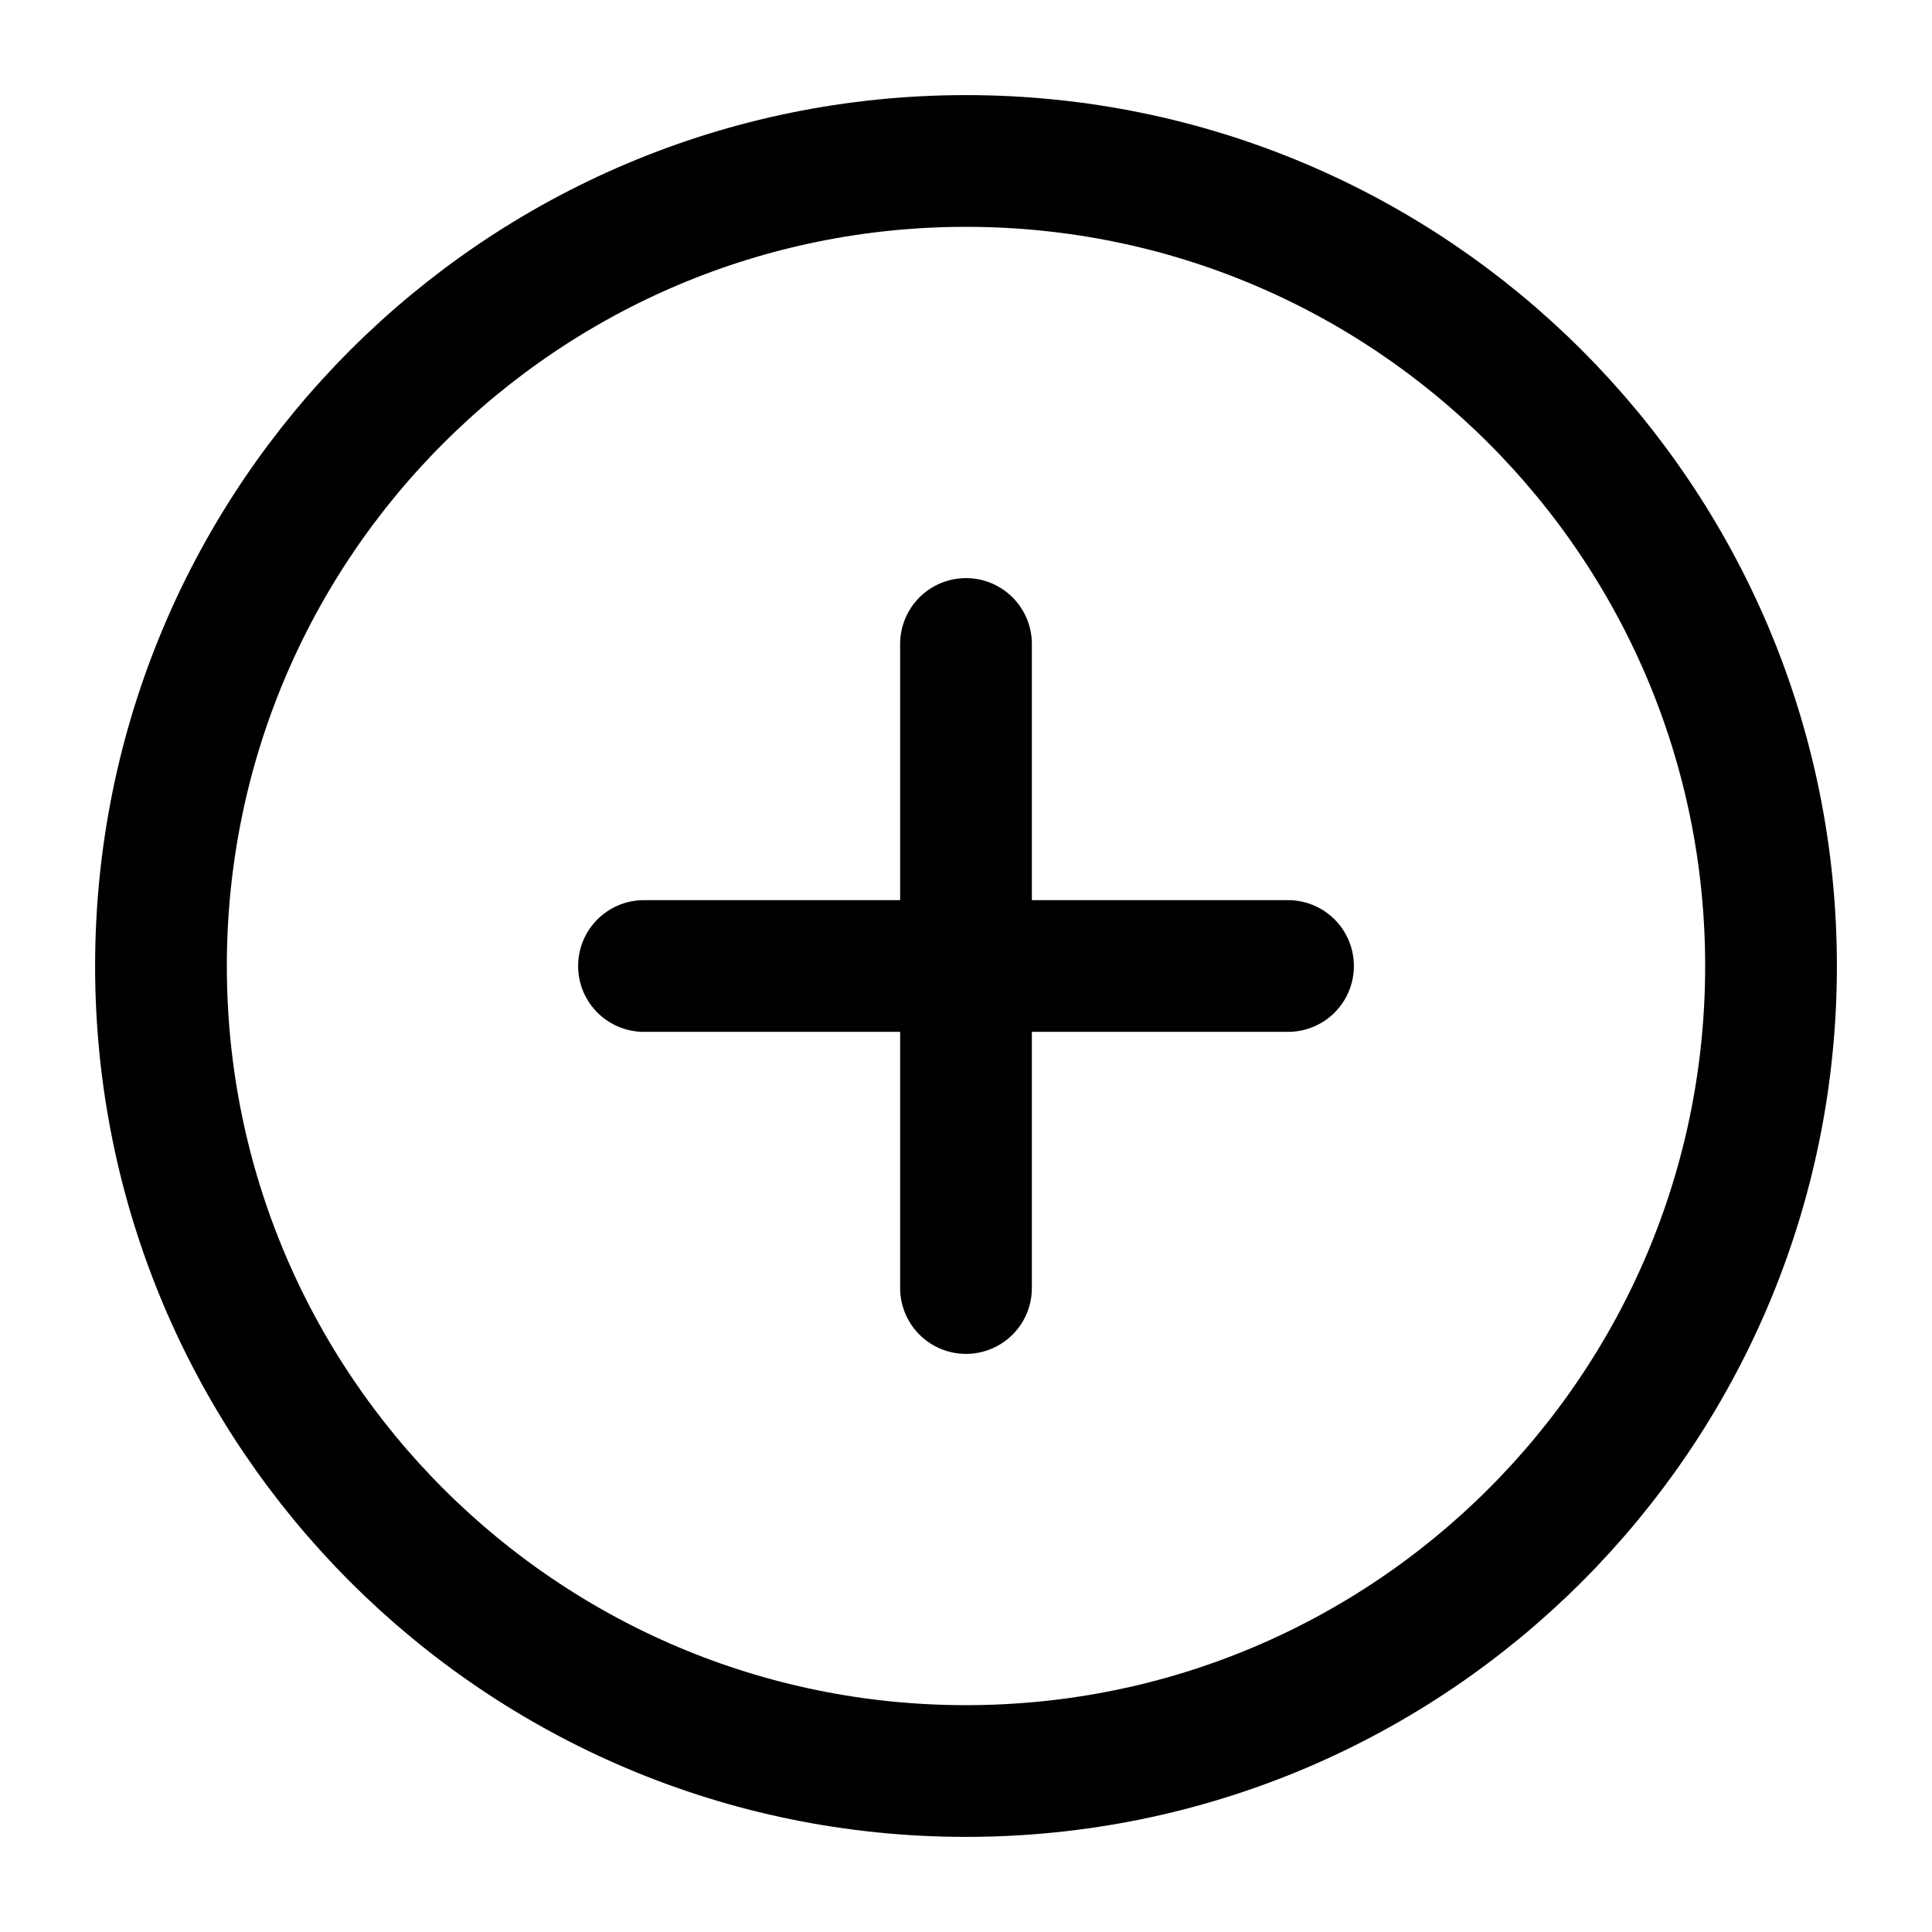 <svg width="22" height="22" viewBox="0 0 22 22" fill="none" xmlns="http://www.w3.org/2000/svg">
<path d="M11 7.333V14.667M7.333 11H14.667M20.167 11C20.167 16.063 16.063 20.167 11 20.167C5.937 20.167 1.833 16.063 1.833 11C1.833 5.937 5.937 1.833 11 1.833C16.063 1.833 20.167 5.937 20.167 11Z" stroke="currentColor" stroke-width="1.5" stroke-linecap="round" stroke-linejoin="round"/>
</svg>
